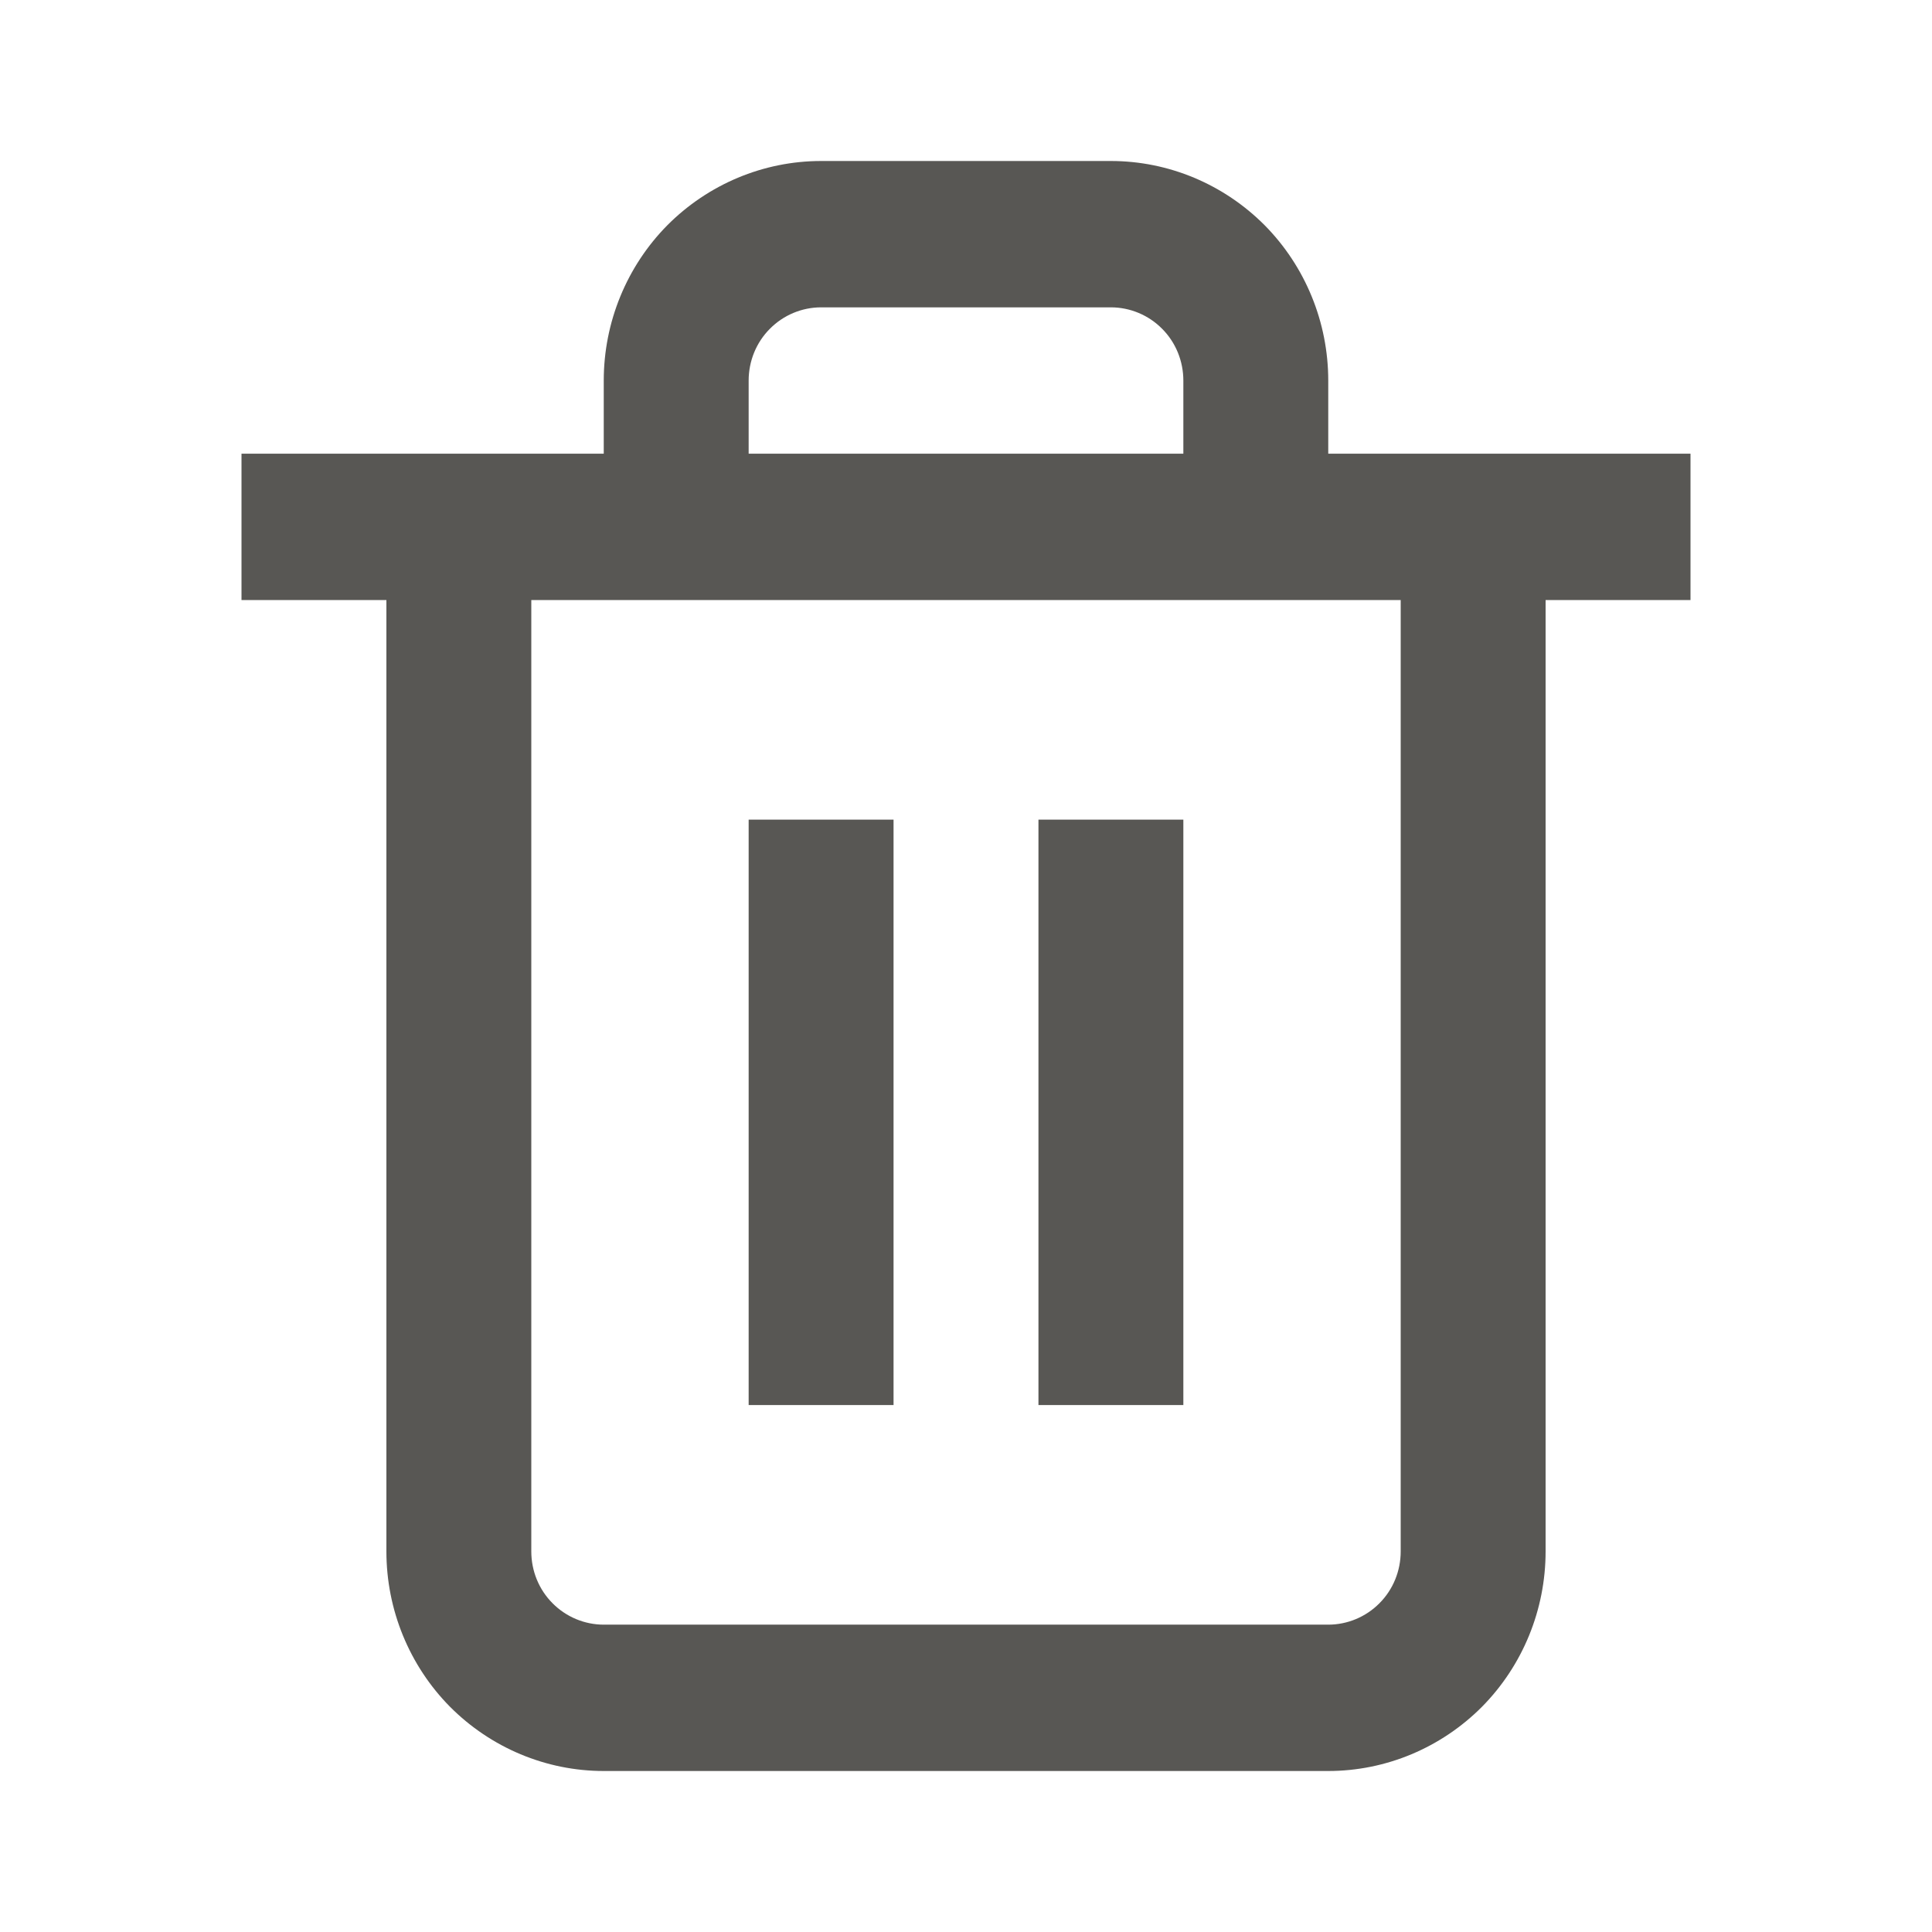 <svg width="12" height="12" viewBox="0 0 12 12" fill="none" xmlns="http://www.w3.org/2000/svg">
<path fill-rule="evenodd" clip-rule="evenodd" d="M5.1 1.909C4.981 1.909 4.866 1.957 4.782 2.042C4.697 2.127 4.65 2.243 4.65 2.364V2.818H7.35V2.364C7.35 2.243 7.303 2.127 7.218 2.042C7.134 1.957 7.019 1.909 6.9 1.909H5.1ZM8.25 2.818V2.364C8.25 2.002 8.108 1.655 7.855 1.399C7.601 1.144 7.258 1 6.9 1H5.1C4.742 1 4.399 1.144 4.145 1.399C3.892 1.655 3.75 2.002 3.75 2.364V2.818H1.5V3.727H2.4V9.636C2.4 9.998 2.542 10.345 2.795 10.601C3.049 10.856 3.392 11 3.75 11H8.25C8.608 11 8.951 10.856 9.205 10.601C9.458 10.345 9.6 9.998 9.6 9.636V3.727H10.5V2.818H8.25ZM3.3 3.727V9.636C3.3 9.757 3.347 9.873 3.432 9.958C3.516 10.043 3.631 10.091 3.75 10.091H8.25C8.369 10.091 8.484 10.043 8.568 9.958C8.653 9.873 8.7 9.757 8.7 9.636V3.727H3.3ZM5.55 5.091V8.727H4.65V5.091H5.55ZM7.35 5.091V8.727H6.45V5.091H7.35Z" fill="#585754"/>
</svg>
